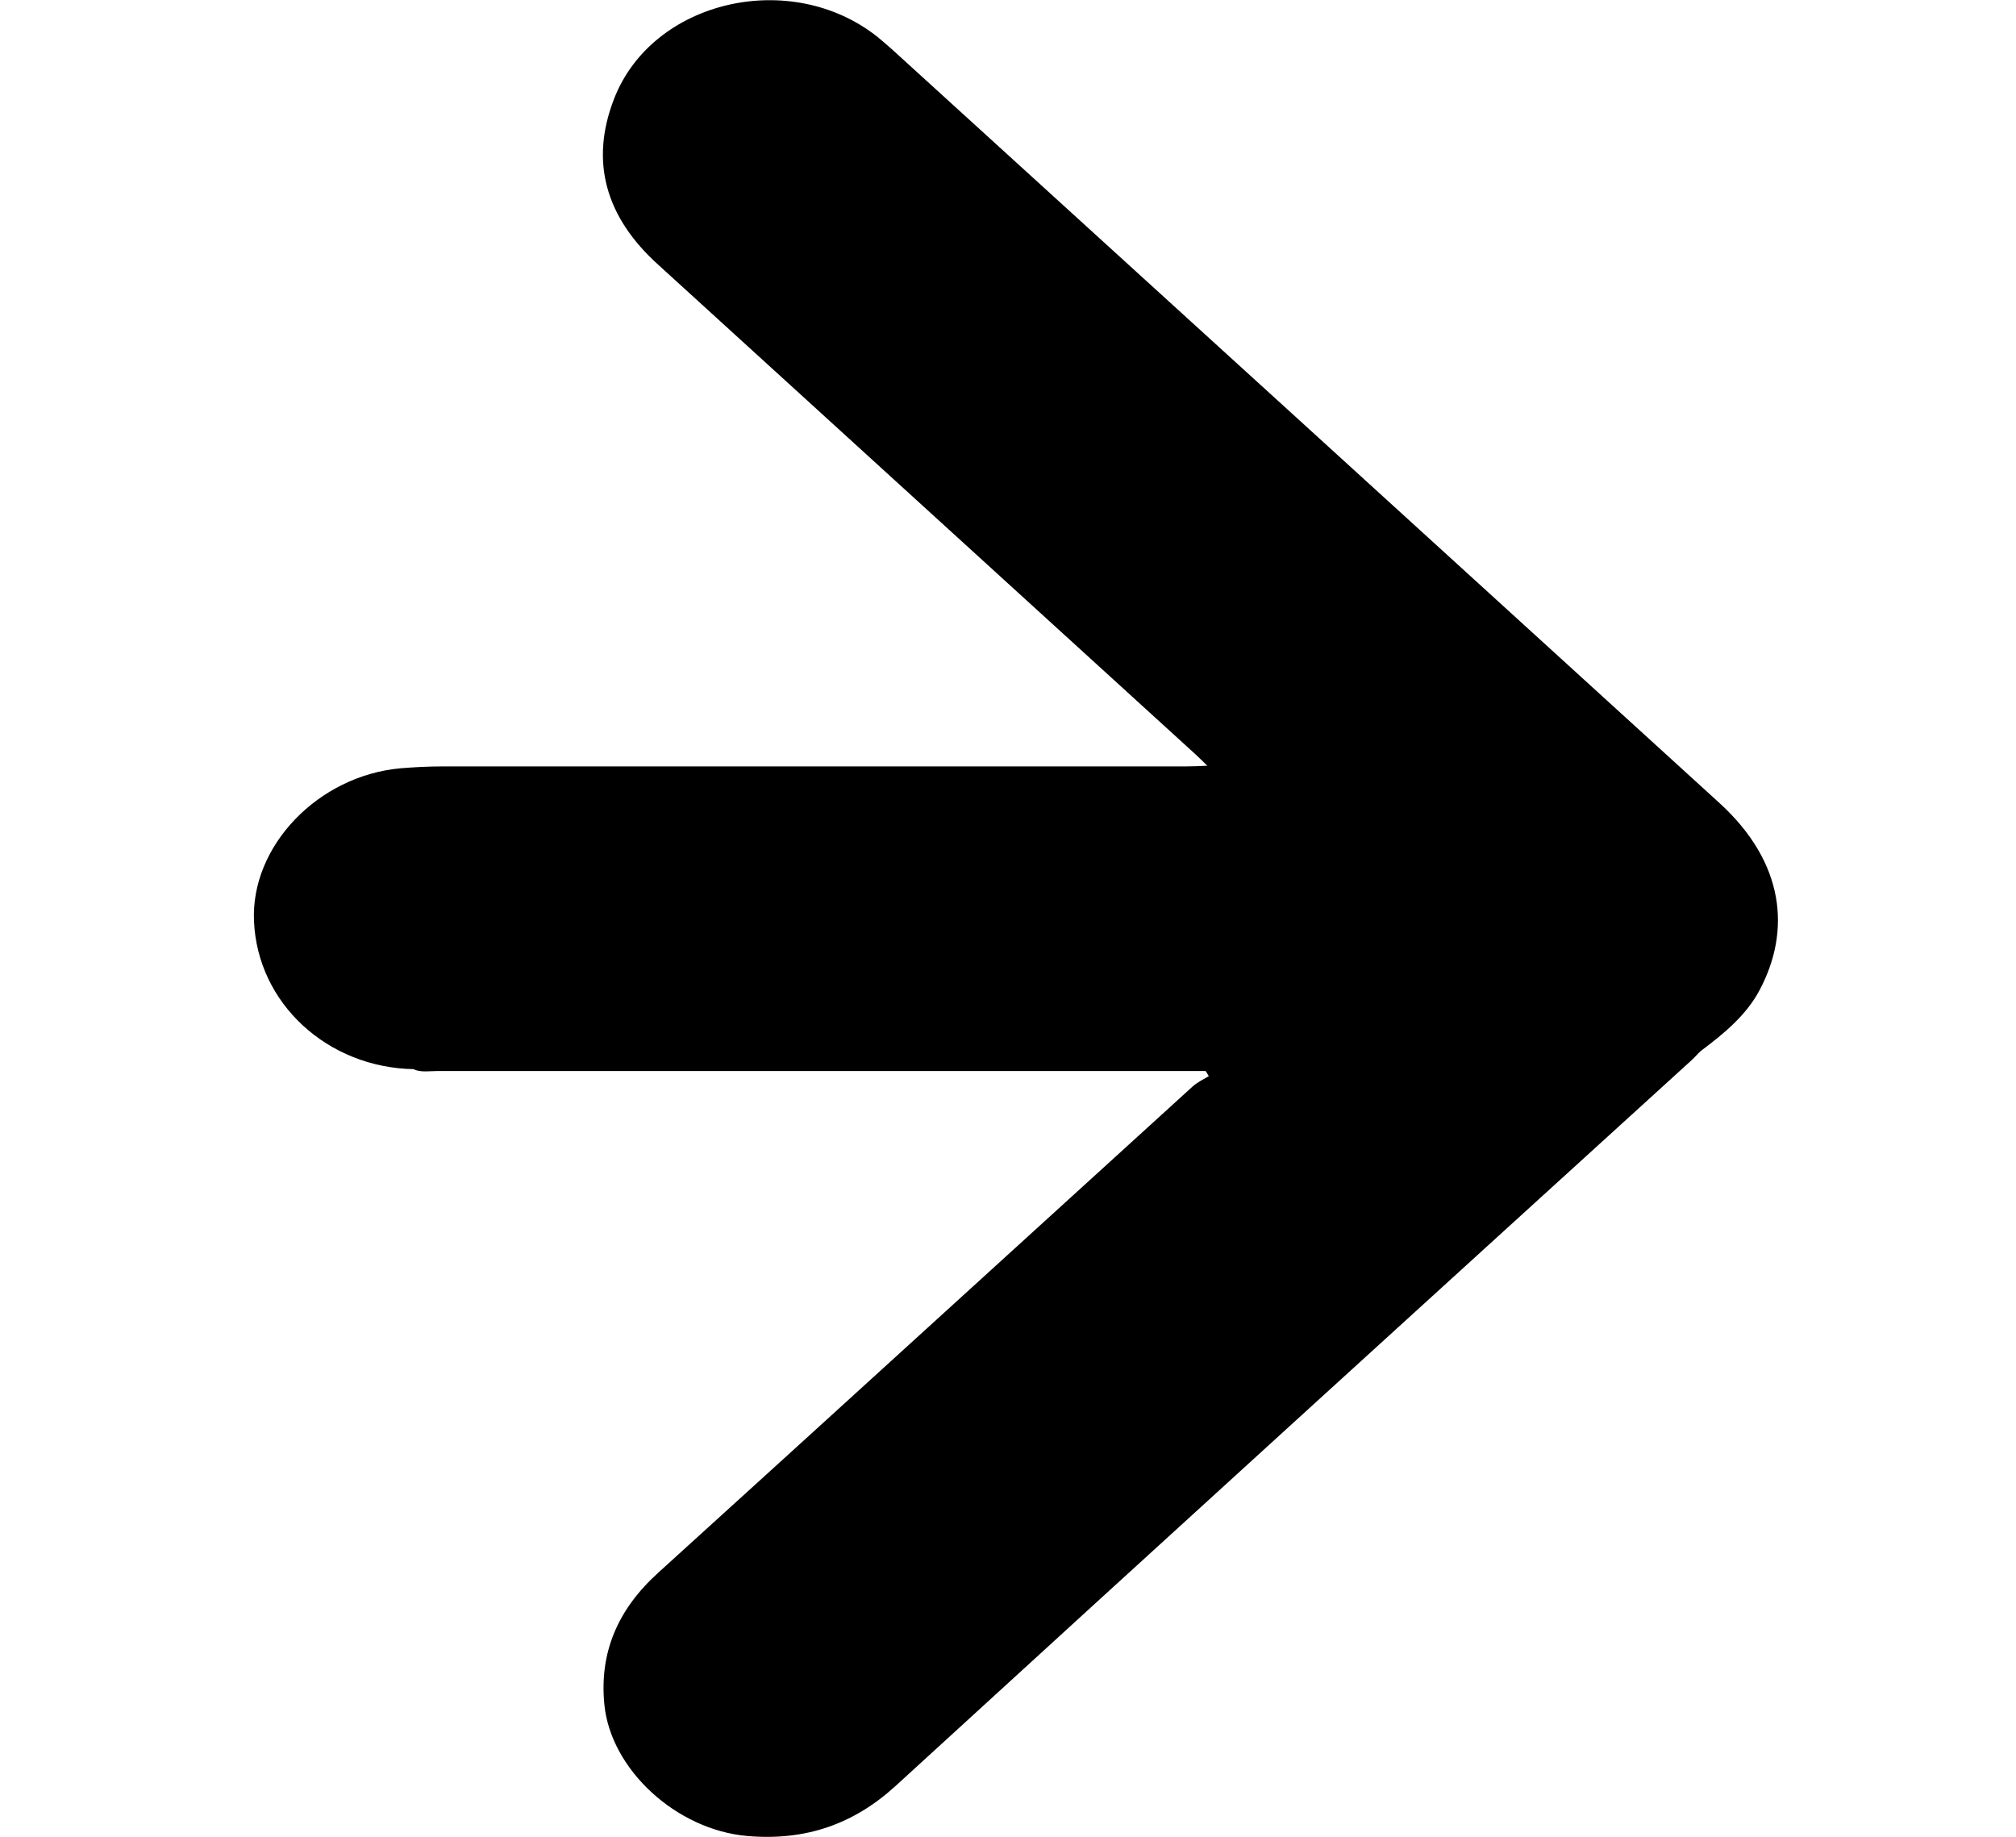 <svg aria-hidden="true" data-icon="ait" role="img" viewBox="0 0 169 154" fill="none" xmlns="http://www.w3.org/2000/svg">
    <path fill="currentColor" d="M101.231 64.218C100.893 63.879 100.555 63.54 100.183 63.202C85.176 49.526 70.169 35.851 55.161 22.176C50.801 18.234 49.416 13.583 51.477 8.285C54.688 -2.41657e-05 66.316 -2.68 73.582 3.111C74.022 3.48 74.461 3.85 74.901 4.25C97.986 25.256 121.038 46.262 144.123 67.298C149.632 72.318 150.139 78.047 147.503 83.006C146.388 85.1 144.562 86.61 142.636 88.057C139.898 89.967 136.788 90.429 133.476 90.152C129.488 89.628 126.446 87.688 123.64 85.07C116.61 78.509 109.444 72.103 102.346 65.635C101.907 65.173 101.332 64.865 101.231 64.218Z" />
    <path fill="currentColor" d="M133.206 89.782C136.552 90.121 139.661 89.351 142.636 88.026C142.332 88.334 142.027 88.673 141.723 88.95C119.483 109.186 97.242 129.422 75.07 149.719C71.588 152.891 67.566 154.339 62.631 153.908C56.682 153.384 51.207 148.333 50.666 142.912C50.227 138.538 51.781 134.904 55.195 131.824C70.135 118.272 85.041 104.658 99.98 91.076C100.352 90.737 100.859 90.49 101.332 90.213C101.231 90.059 101.163 89.905 101.062 89.782C100.555 89.782 100.014 89.782 99.507 89.782C78.551 89.782 57.595 89.782 36.639 89.782C35.997 89.782 35.355 89.905 34.712 89.659C35.422 88.981 36.335 89.197 37.18 89.197C51.511 89.197 65.842 89.197 80.207 89.197C85.683 89.197 91.158 89.074 96.6 89.228C107.551 89.566 118.469 89.382 129.386 89.474C130.671 89.443 131.921 89.69 133.206 89.782Z"/>
    <path fill="currentColor" d="M133.206 89.781C122.998 89.781 112.791 89.997 102.617 89.75C90.719 89.473 78.822 89.658 66.958 89.596C56.716 89.535 46.475 89.596 36.234 89.596C35.727 89.596 35.22 89.627 34.713 89.627C27.446 89.504 21.598 84.114 21.294 77.245C20.99 70.931 26.668 65.018 33.597 64.402C34.746 64.309 35.896 64.248 37.045 64.248C57.798 64.248 78.585 64.248 99.338 64.248C99.98 64.248 100.623 64.217 101.265 64.186C105.929 68.406 110.56 72.595 115.224 76.814C117.928 79.247 120.7 81.65 123.269 84.206C126.006 86.978 129.048 89.165 133.206 89.781Z"/>
    </svg>
    
